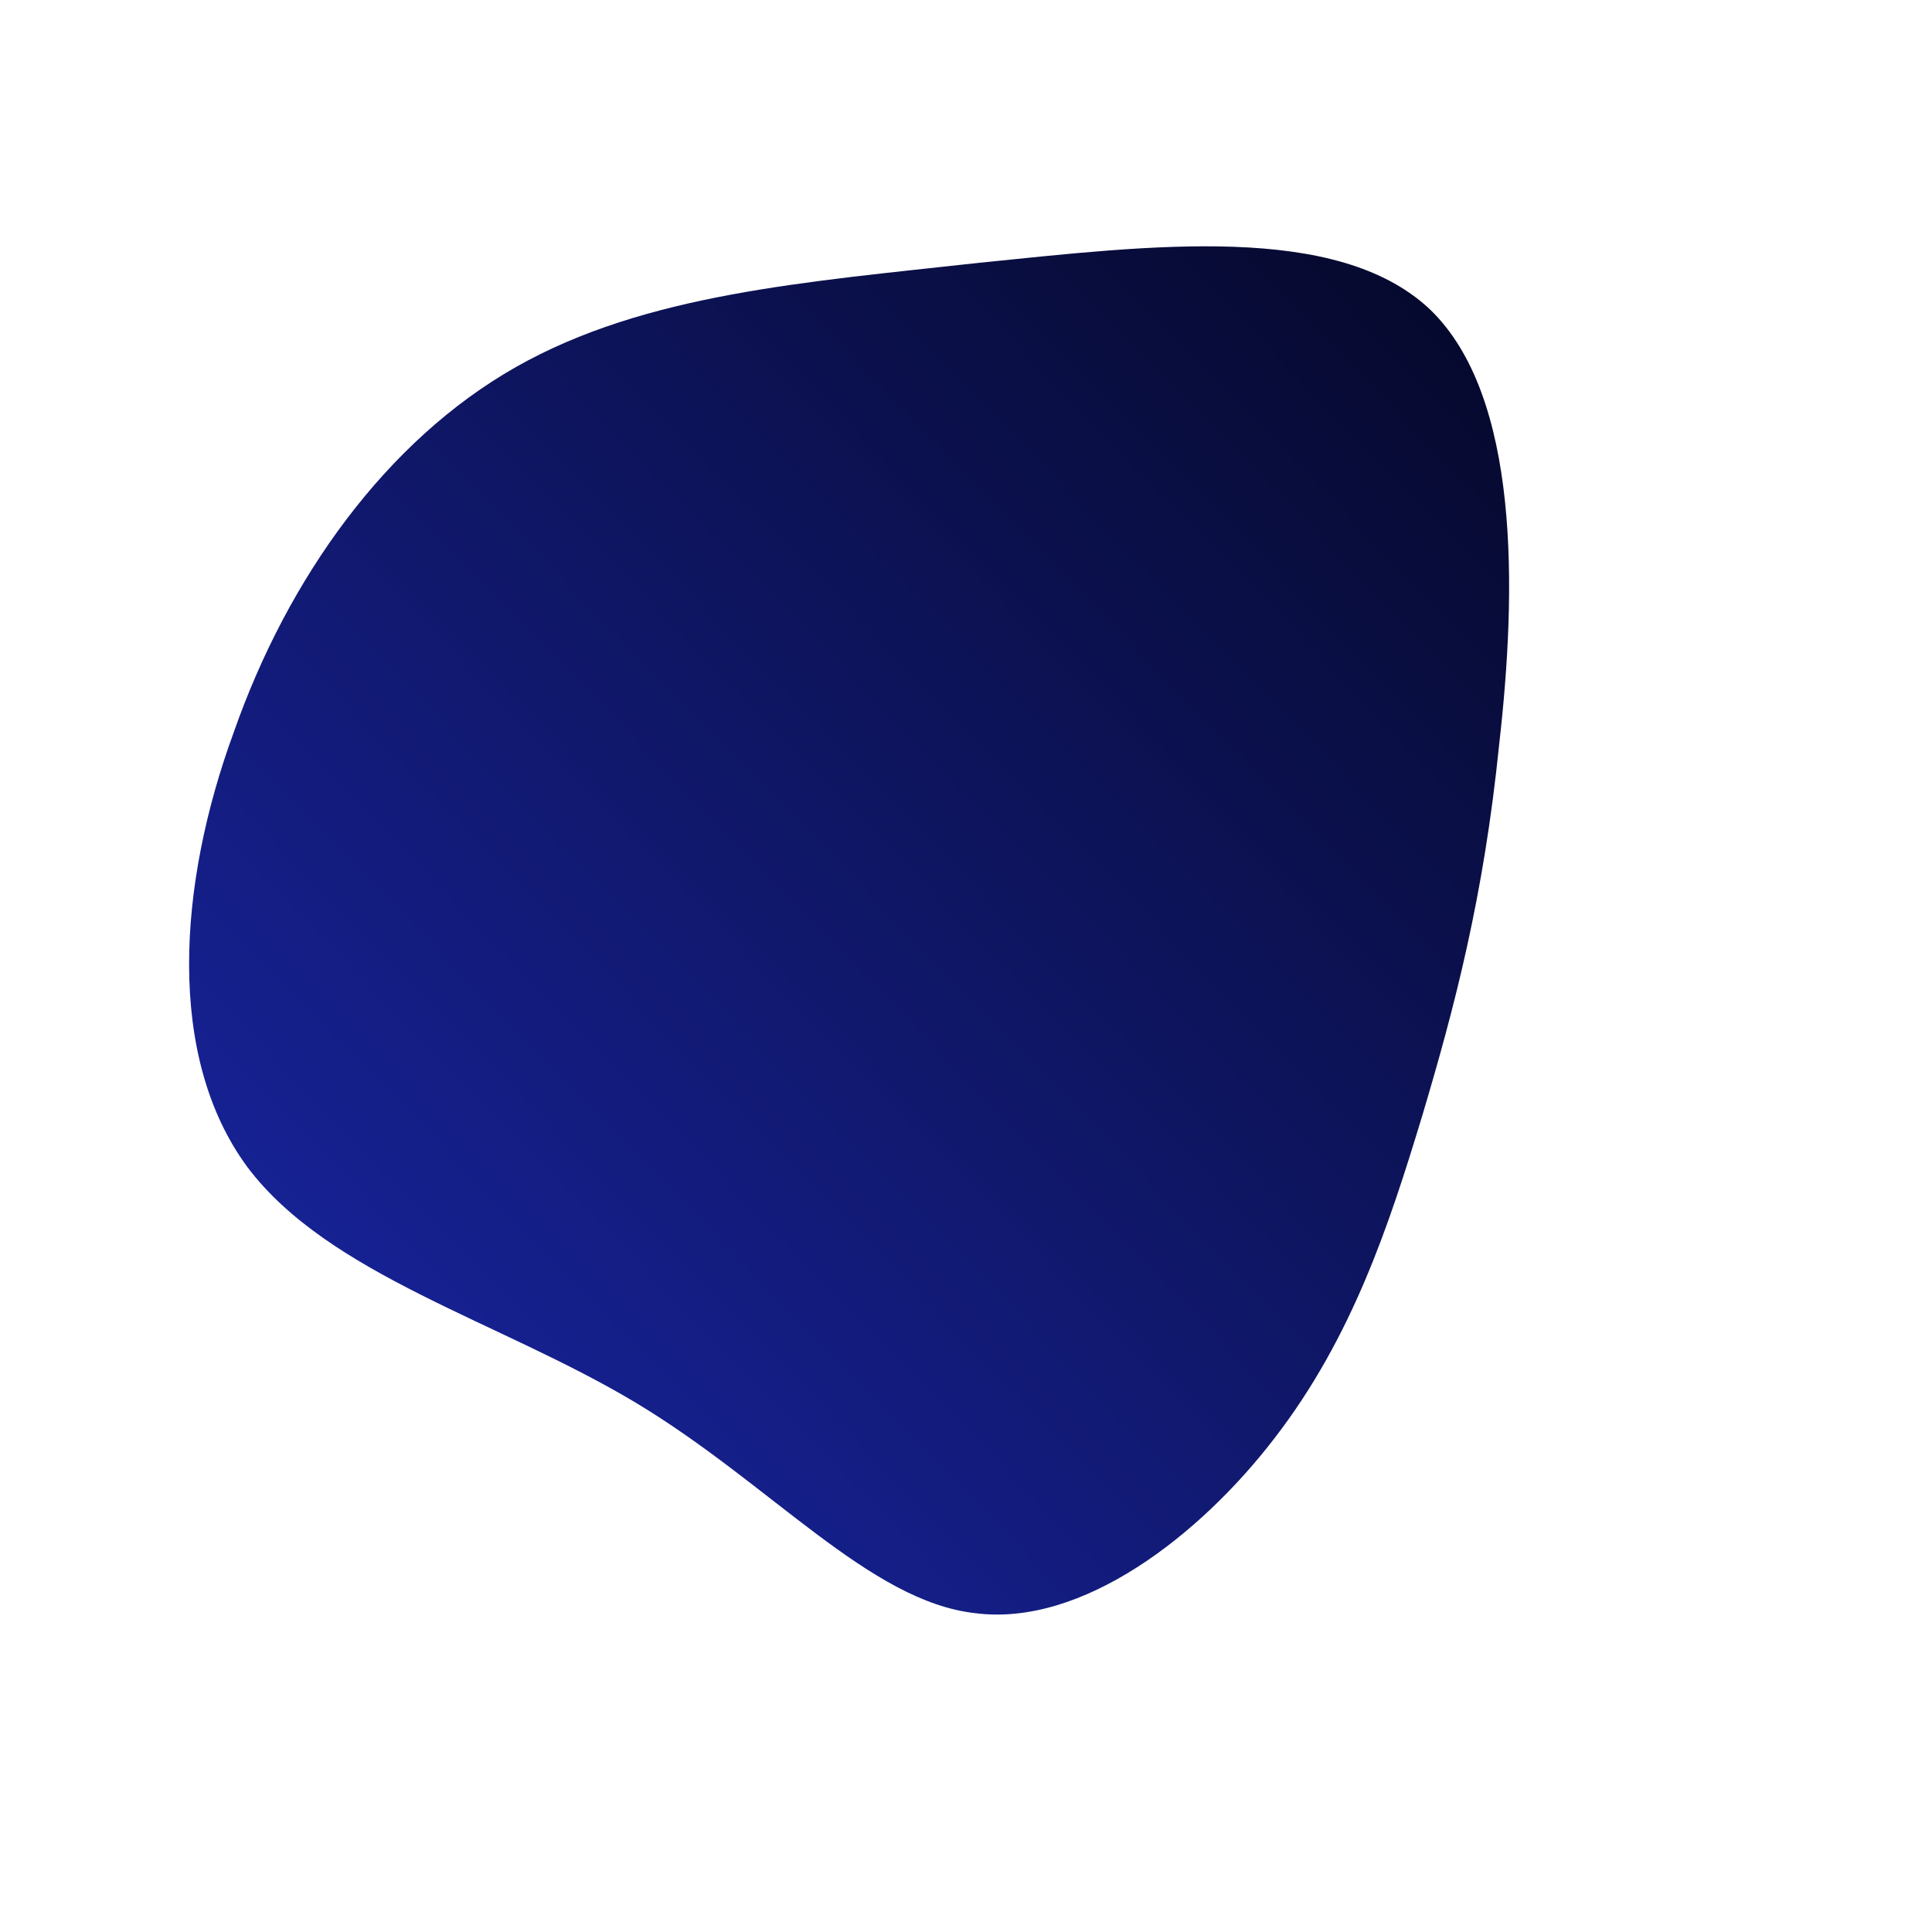<!--?xml version="1.0" standalone="no"?-->
              <svg id="sw-js-blob-svg" viewBox="0 0 100 100" xmlns="http://www.w3.org/2000/svg" version="1.1">
                    <defs> 
                        <linearGradient id="sw-gradient" x1="0" x2="1" y1="1" y2="0">
                            <stop id="stop1" stop-color="rgba(26.6, 39.363, 173.365, 1)" offset="0%"></stop>
                            <stop id="stop2" stop-color="rgba(4.381, 6.971, 36.754, 1)" offset="100%"></stop>
                        </linearGradient>
                    </defs>
                <path fill="url(#sw-gradient)" d="M24,-34C28.7,-29.5,28.5,-19.4,27.6,-11.5C26.8,-3.6,25.3,2.1,23.6,7.8C21.9,13.4,20,19.2,16,24.4C12.1,29.5,6,34.2,0.5,33.5C-5,32.9,-10.1,26.8,-17.1,22.6C-24.1,18.4,-33,16,-37.2,10.4C-41.4,4.7,-40.8,-4.2,-37.9,-12.1C-35.1,-20.1,-30,-27.2,-23.3,-31C-16.6,-34.8,-8.3,-35.4,0.7,-36.4C9.6,-37.3,19.2,-38.5,24,-34Z" width="100%" height="100%" transform="translate(50 50)" stroke-width="0" style="transition: all 0.3s ease 0s;" stroke="url(#sw-gradient)"></path>
              </svg>